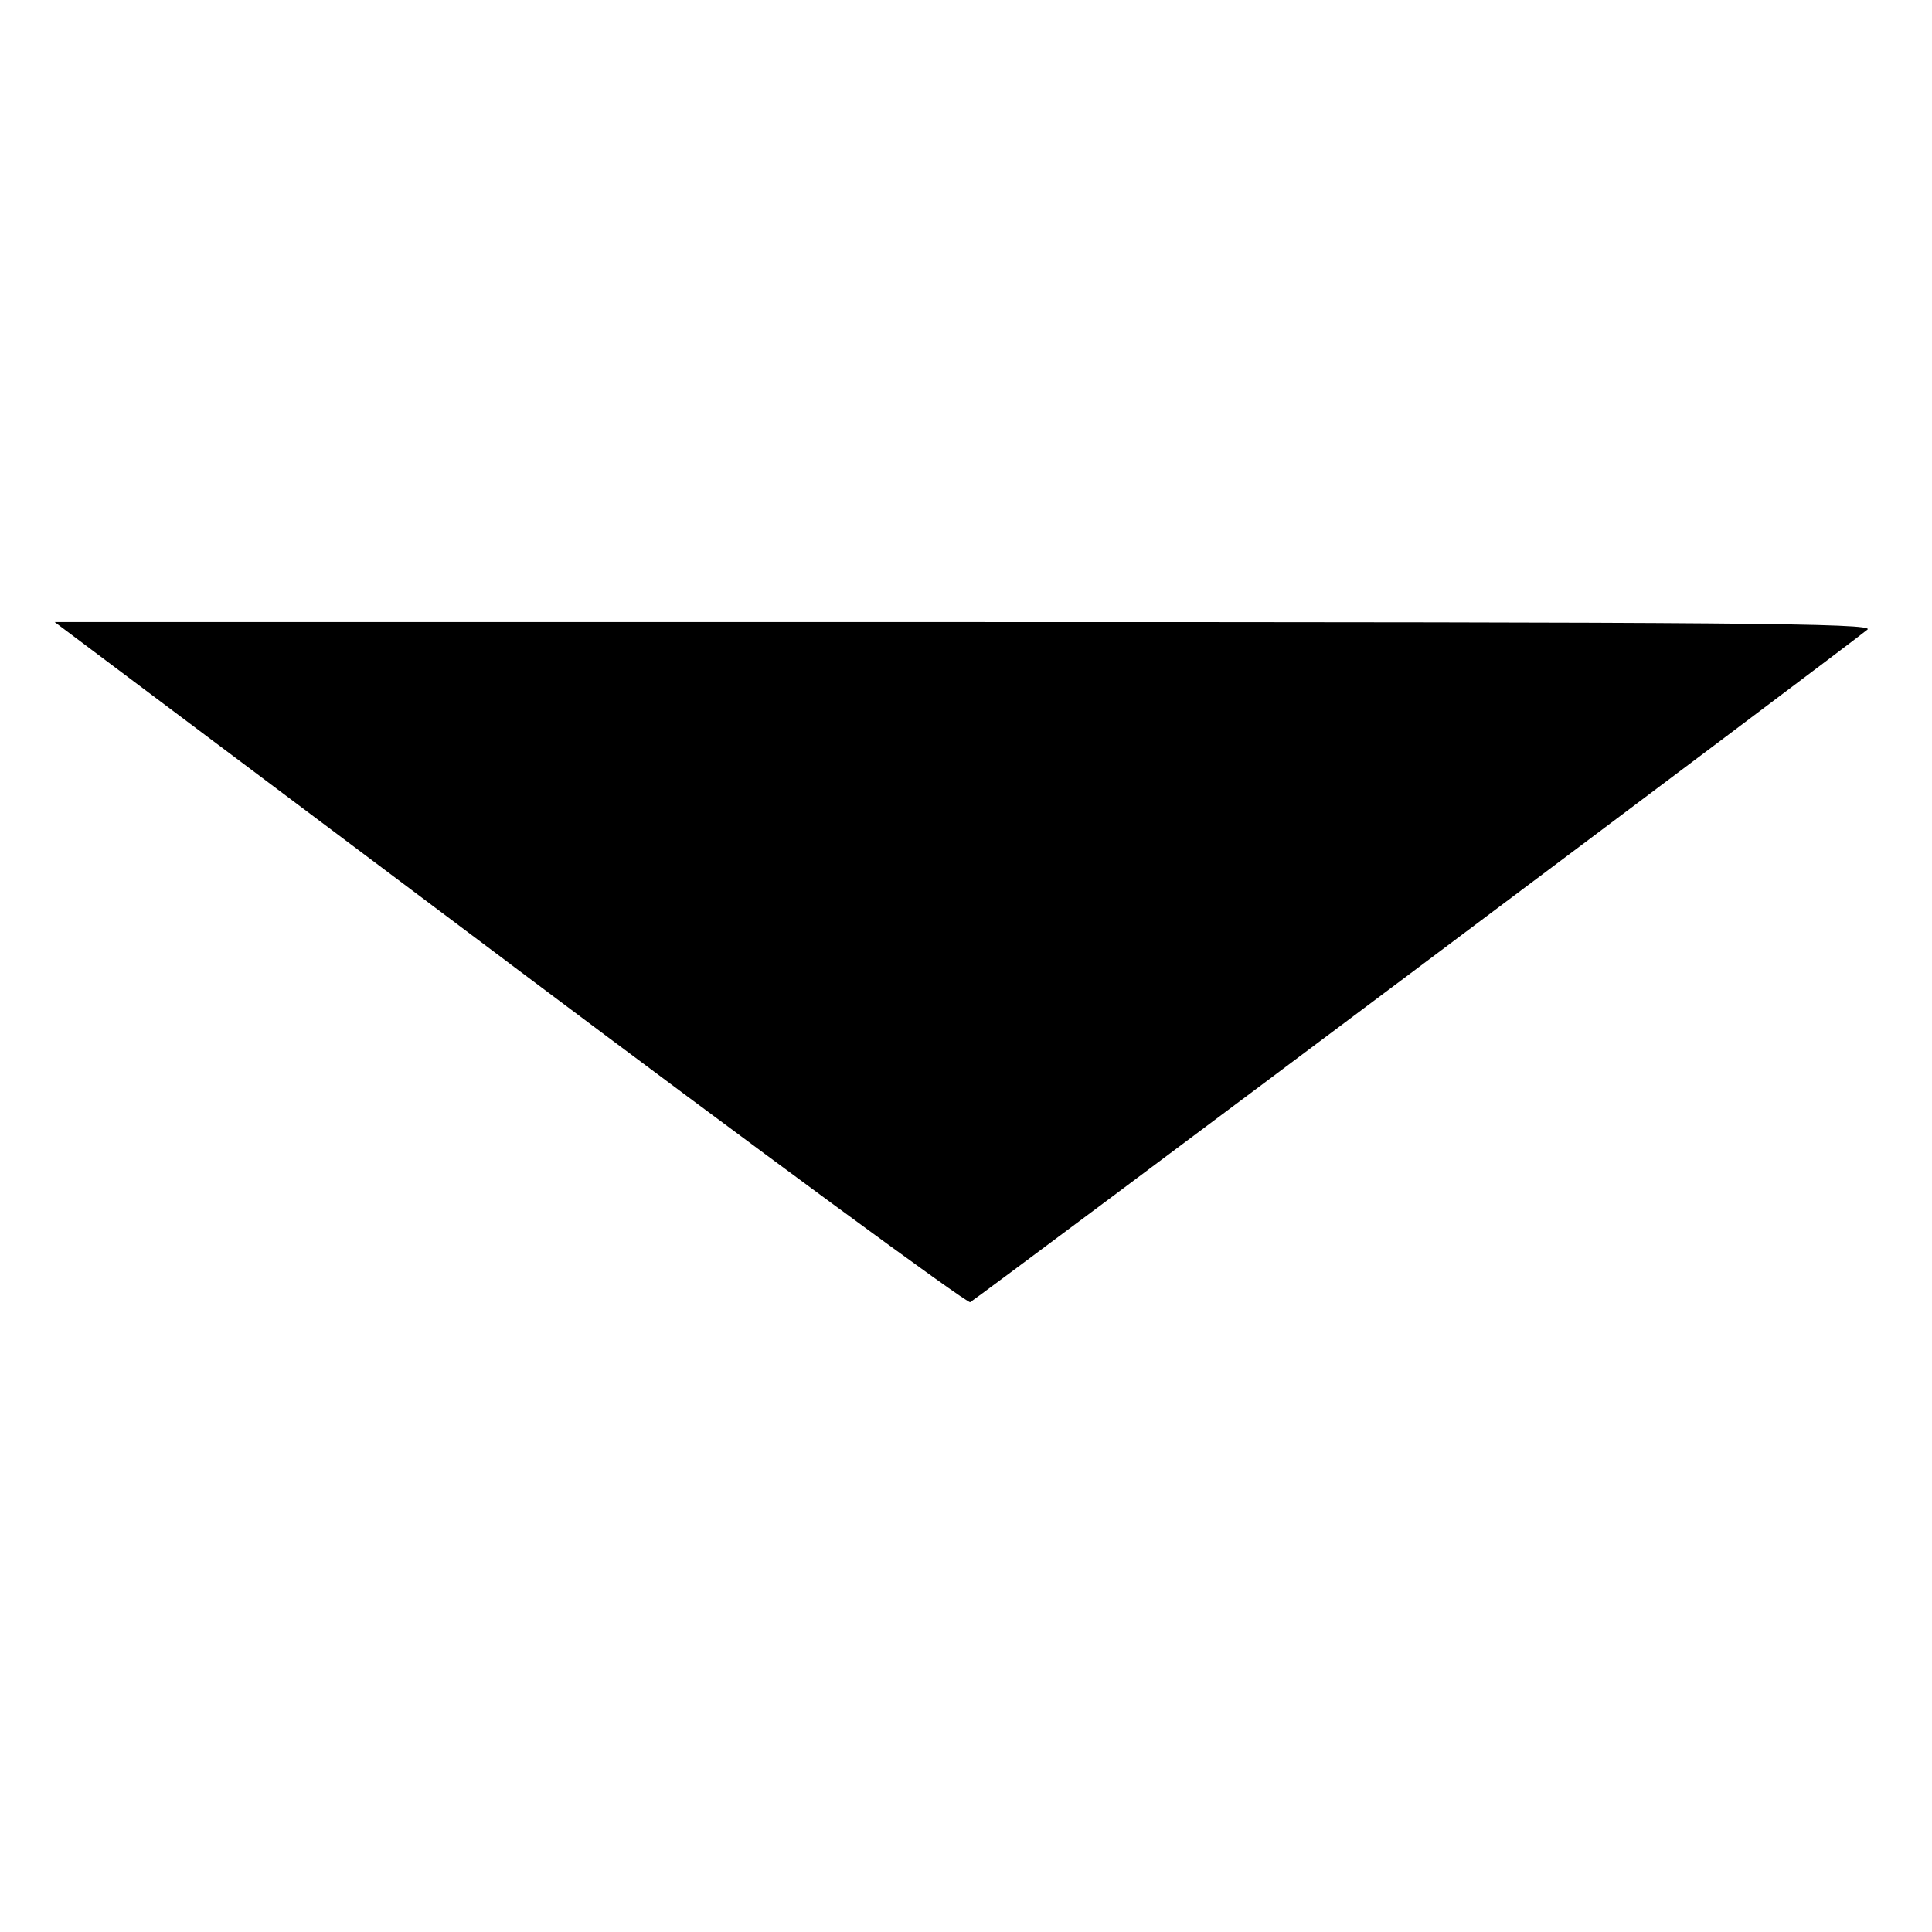 <?xml version="1.0" encoding="UTF-8" standalone="no"?>
<!-- Created with Inkscape (http://www.inkscape.org/) -->

<svg
   xmlns:dc="http://purl.org/dc/elements/1.1/"
   xmlns:cc="http://creativecommons.org/ns#"
   xmlns:rdf="http://www.w3.org/1999/02/22-rdf-syntax-ns#"
   xmlns:svg="http://www.w3.org/2000/svg"
   xmlns="http://www.w3.org/2000/svg"
   xmlns:sodipodi="http://sodipodi.sourceforge.net/DTD/sodipodi-0.dtd"
   xmlns:inkscape="http://www.inkscape.org/namespaces/inkscape"
   width="64"
   height="64"
   viewBox="0 0 64 64"
   id="svg2"
   version="1.1"
   inkscape:version="0.91 r13725"
   inkscape:export-filename="D:\philipp\qsync\me\astro\dev\SonyAlphaRemote\Arrow_down.png"
   inkscape:export-xdpi="90"
   inkscape:export-ydpi="90"
   sodipodi:docname="Arrow_down.svg">
  <defs
     id="defs4" />
  <sodipodi:namedview
     id="base"
     pagecolor="#ffffff"
     bordercolor="#666666"
     borderopacity="1.0"
     inkscape:pageopacity="0.0"
     inkscape:pageshadow="2"
     inkscape:zoom="5.6"
     inkscape:cx="35.656642"
     inkscape:cy="39.750608"
     inkscape:document-units="px"
     inkscape:current-layer="layer1"
     showgrid="false"
     units="px"
     showguides="true"
     inkscape:guide-bbox="true"
     inkscape:window-width="798"
     inkscape:window-height="870"
     inkscape:window-x="34"
     inkscape:window-y="43"
     inkscape:window-maximized="0">
    <sodipodi:guide
       position="0,69.464"
       orientation="1,0"
       id="guide3350"
       inkscape:label=""
       inkscape:color="rgb(0,0,255)" />
    <sodipodi:guide
       position="64,70.357"
       orientation="1,0"
       id="guide3352"
       inkscape:label=""
       inkscape:color="rgb(0,0,255)" />
    <sodipodi:guide
       position="30,20"
       orientation="0,1"
       id="guide3354"
       inkscape:label=""
       inkscape:color="rgb(0,0,255)" />
    <sodipodi:guide
       position="14.821,44"
       orientation="0,1"
       id="guide3356"
       inkscape:label=""
       inkscape:color="rgb(0,0,255)" />
    <sodipodi:guide
       position="32,6.187"
       orientation="1,0"
       id="guide3358"
       inkscape:label=""
       inkscape:color="rgb(0,0,255)" />
  </sodipodi:namedview>
  <g
     inkscape:label="Ebene 1"
     inkscape:groupmode="layer"
     id="layer1"
     transform="translate(0,-988.362)">
    <path
       style="fill:#000000;stroke:none;stroke-width:1px;stroke-linecap:butt;stroke-linejoin:miter;stroke-opacity:1"
       d="M 16.886,31.921 1.812,20.607 l 30.157,0 c 25.61,0 30.118,0.037 29.896,0.246 -0.286,0.269 -29.436,22.121 -29.726,22.283 -0.098,0.055 -6.962,-4.991 -15.253,-11.214 z"
       id="path3362"
       inkscape:connector-curvature="0"
       transform="translate(0,988.362)" />
  </g>
</svg>
